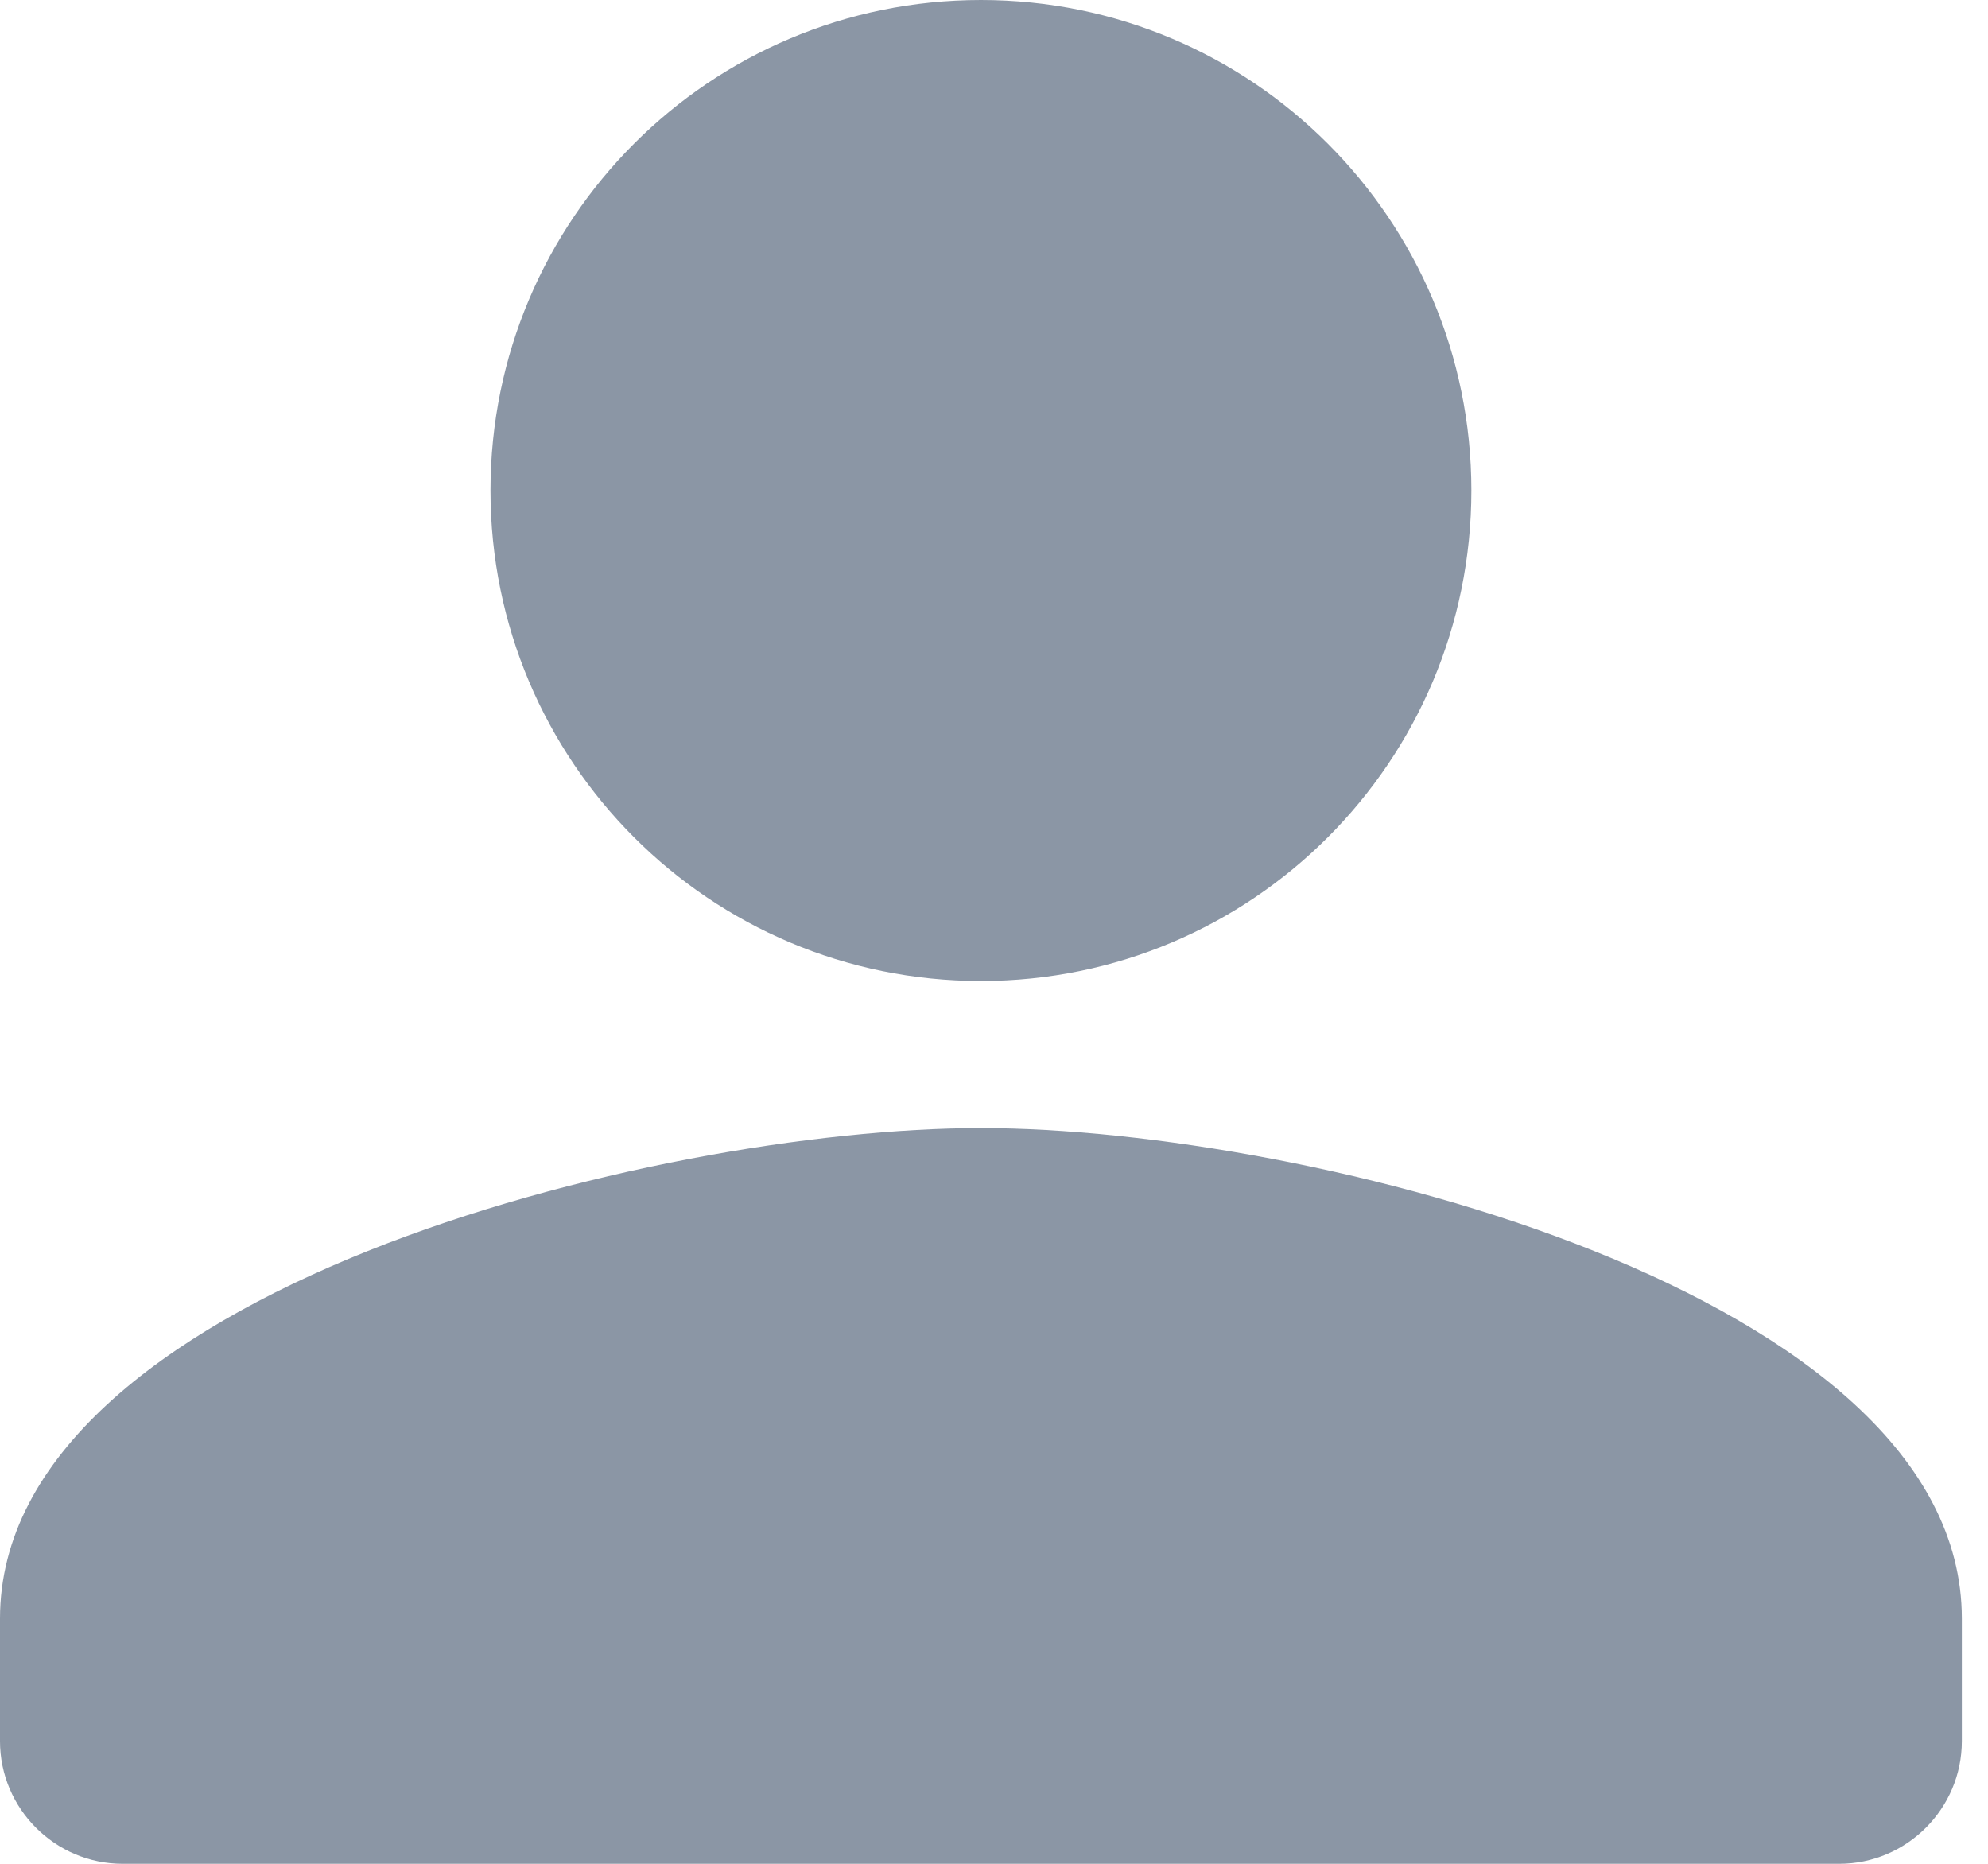 <svg width="32" height="30" viewBox="0 0 32 30" fill="none" xmlns="http://www.w3.org/2000/svg">
<path fill-rule="evenodd" clip-rule="evenodd" d="M15.79 15.79C20.151 15.79 23.684 12.257 23.684 7.895C23.684 3.533 20.151 0 15.79 0C11.428 0 7.895 3.533 7.895 7.895C7.895 12.257 11.428 15.79 15.79 15.79ZM15.79 18.158C10.52 18.158 0 20.803 0 26.053V28.026C0 29.112 0.888 30 1.974 30H29.605C30.691 30 31.579 29.112 31.579 28.026V26.053C31.579 20.803 21.059 18.158 15.79 18.158Z" fill="#8B96A5"/>
</svg>
